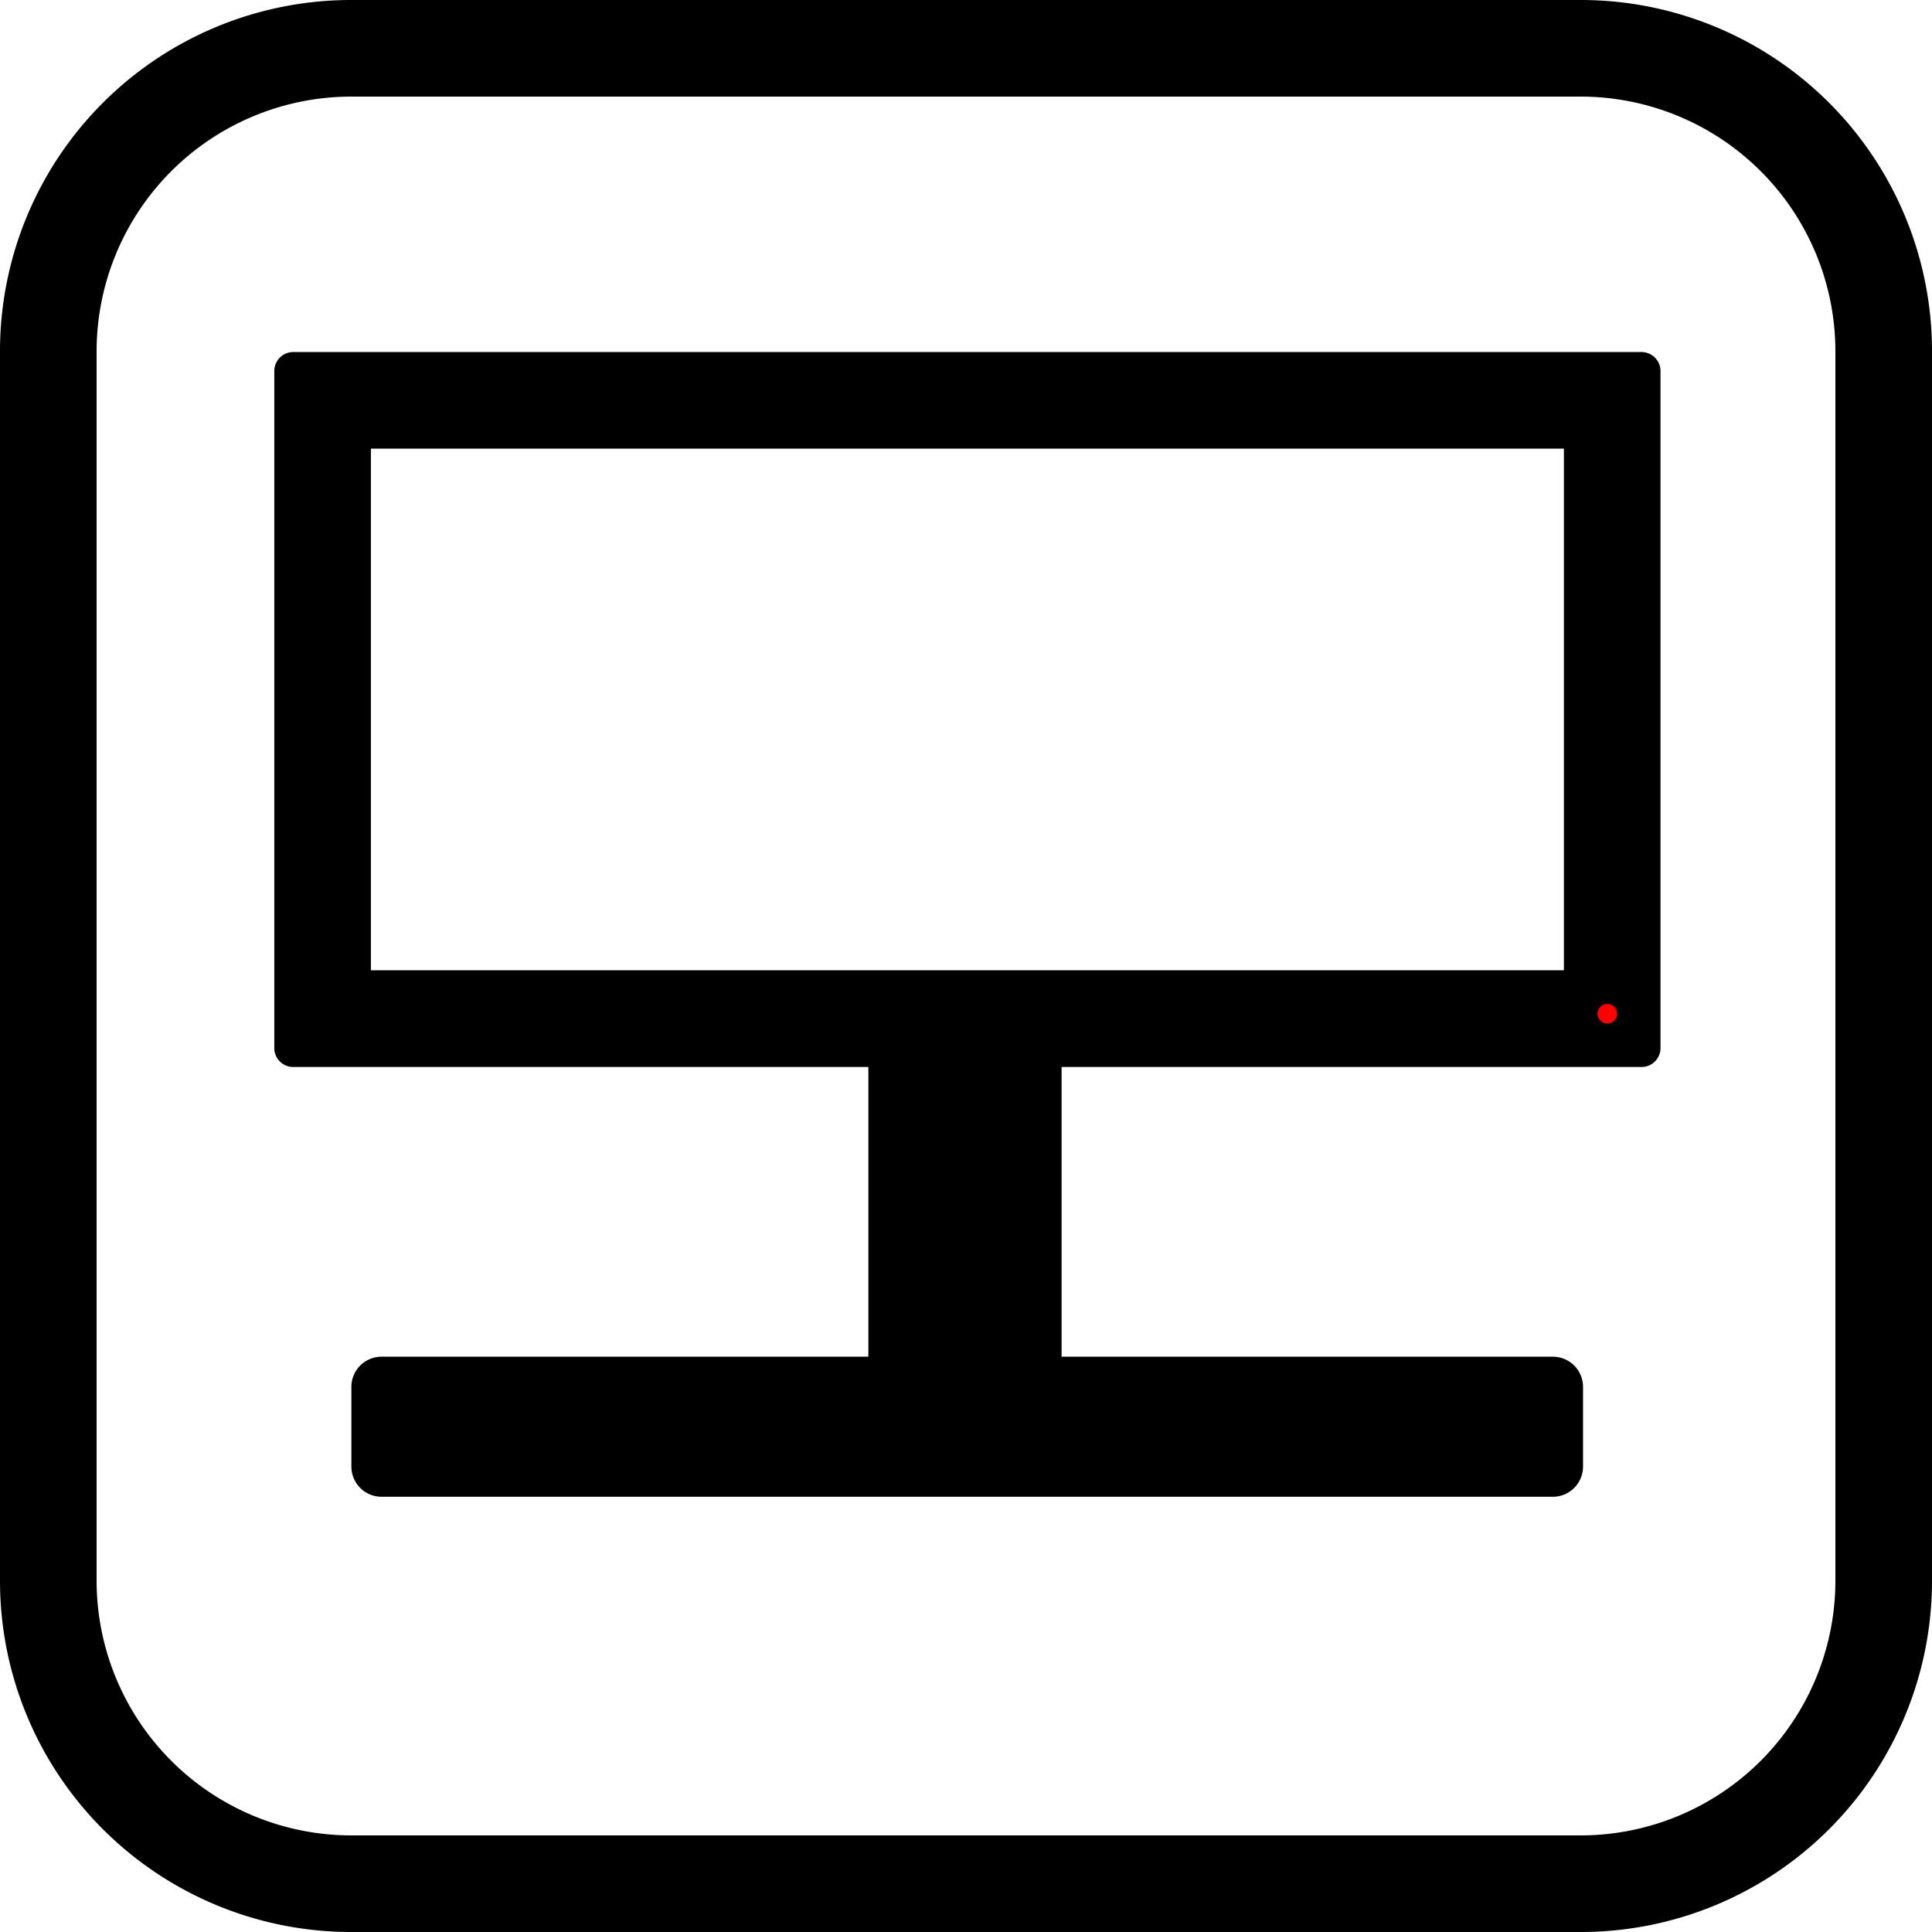 <svg xmlns="http://www.w3.org/2000/svg" viewBox="0 0 400 400"><defs><style>.cls-1{fill:red;}</style></defs><g id="monitor"><g id="monitor-2" data-name="monitor"><path d="M323.79,92.89v108h-247v-108h247m16.08-20H60.71a3.92,3.92,0,0,0-3.92,3.92V217a3.91,3.91,0,0,0,3.92,3.91H339.87a3.92,3.92,0,0,0,3.92-3.91V76.81a3.93,3.93,0,0,0-3.92-3.92Z"/><path d="M199.79,221.89v0m20-20h-40v86h40v-86Z"/><path d="M321.54,280.89H79a6.25,6.25,0,0,0-6.25,6.26v16.49A6.25,6.25,0,0,0,79,309.89h242.5a6.25,6.25,0,0,0,6.25-6.25V287.15a6.25,6.25,0,0,0-6.25-6.26Z"/></g><g id="power_light" data-name="power light"><circle class="cls-1" cx="332.79" cy="209.89" r="2"/><path class="cls-1" d="M332.79,207.89a2,2,0,1,0,2,2,2,2,0,0,0-2-2Z"/></g></g><g id="border"><g id="border-2" data-name="border"><path d="M327.3,20A52.76,52.76,0,0,1,380,72.7V327.3A52.76,52.76,0,0,1,327.3,380H72.7A52.76,52.76,0,0,1,20,327.3V72.7A52.76,52.76,0,0,1,72.7,20H327.3m0-20H72.7A72.7,72.7,0,0,0,0,72.7V327.3A72.7,72.7,0,0,0,72.7,400H327.3A72.7,72.7,0,0,0,400,327.3V72.7A72.7,72.7,0,0,0,327.3,0Z"/></g></g></svg>